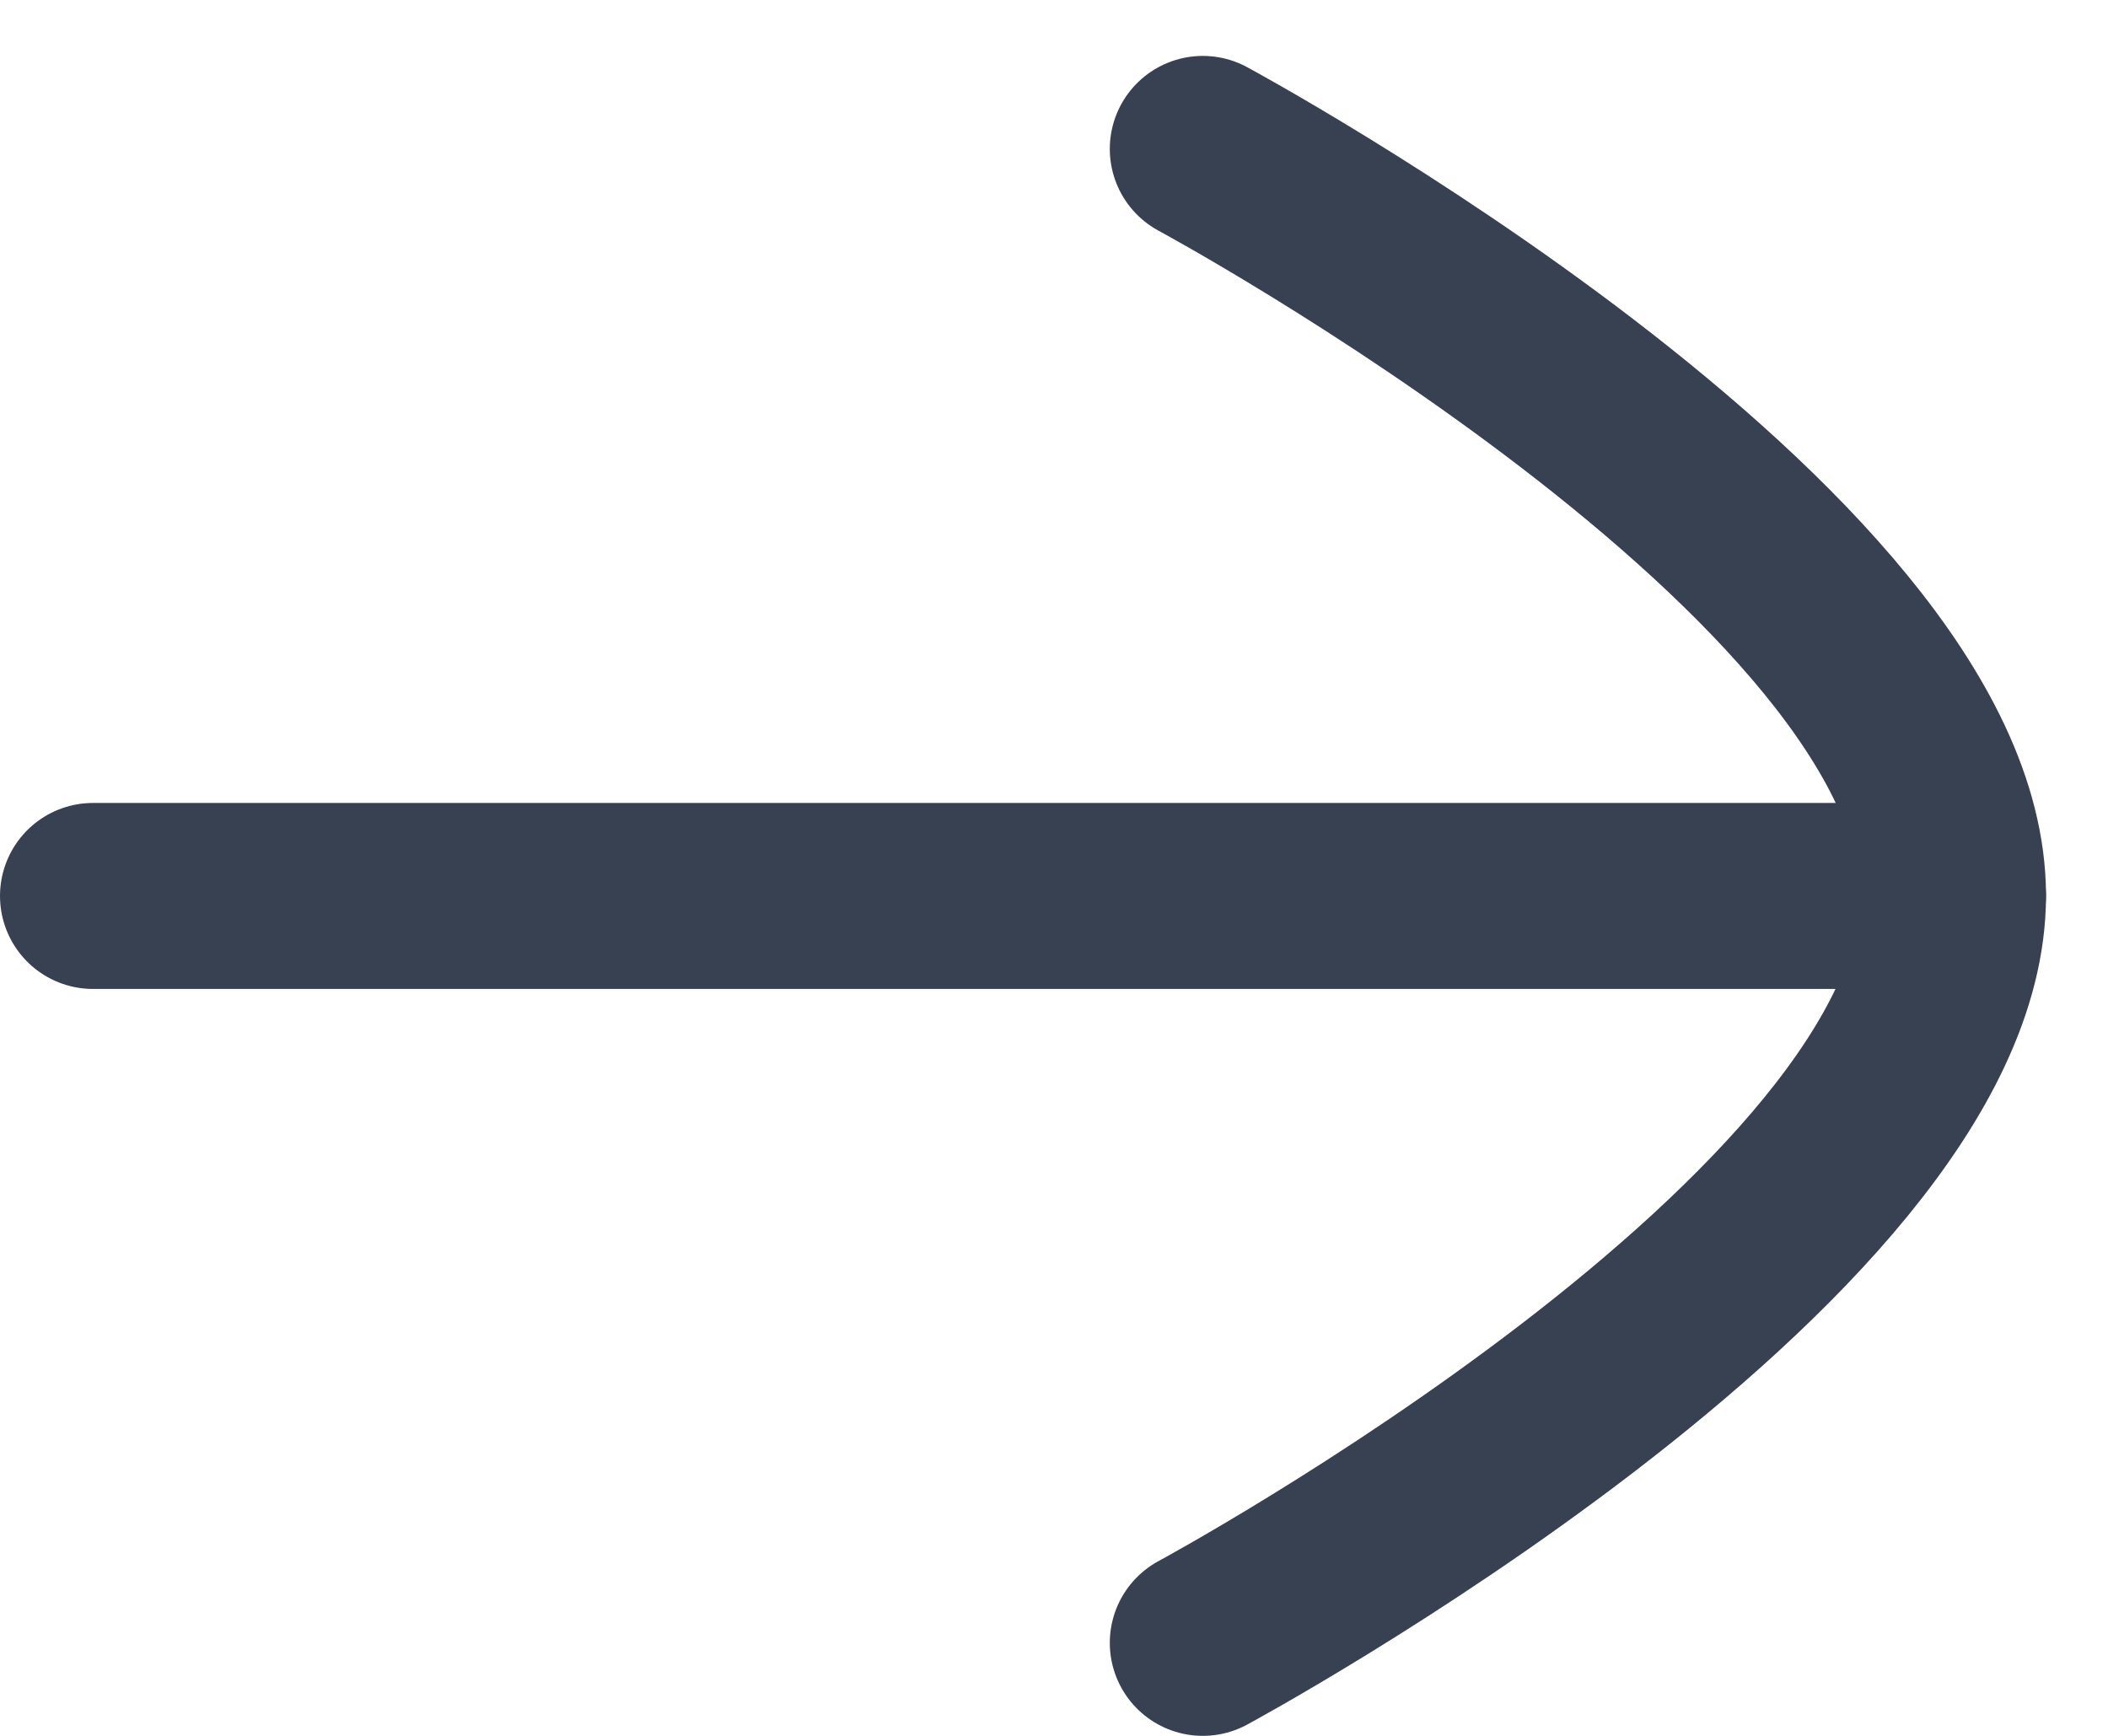 <svg width="17" height="14" viewBox="0 0 17 14" fill="none" xmlns="http://www.w3.org/2000/svg">
<path d="M15.75 7.226L0.75 7.226" stroke="#374151" stroke-width="1.5" stroke-linecap="round" stroke-linejoin="round"/>
<path d="M9.7 1.201C9.7 1.201 15.75 4.462 15.75 7.224C15.75 9.988 9.7 13.25 9.7 13.25" stroke="#374151" stroke-width="1.5" stroke-linecap="round" stroke-linejoin="round"/>
</svg>
